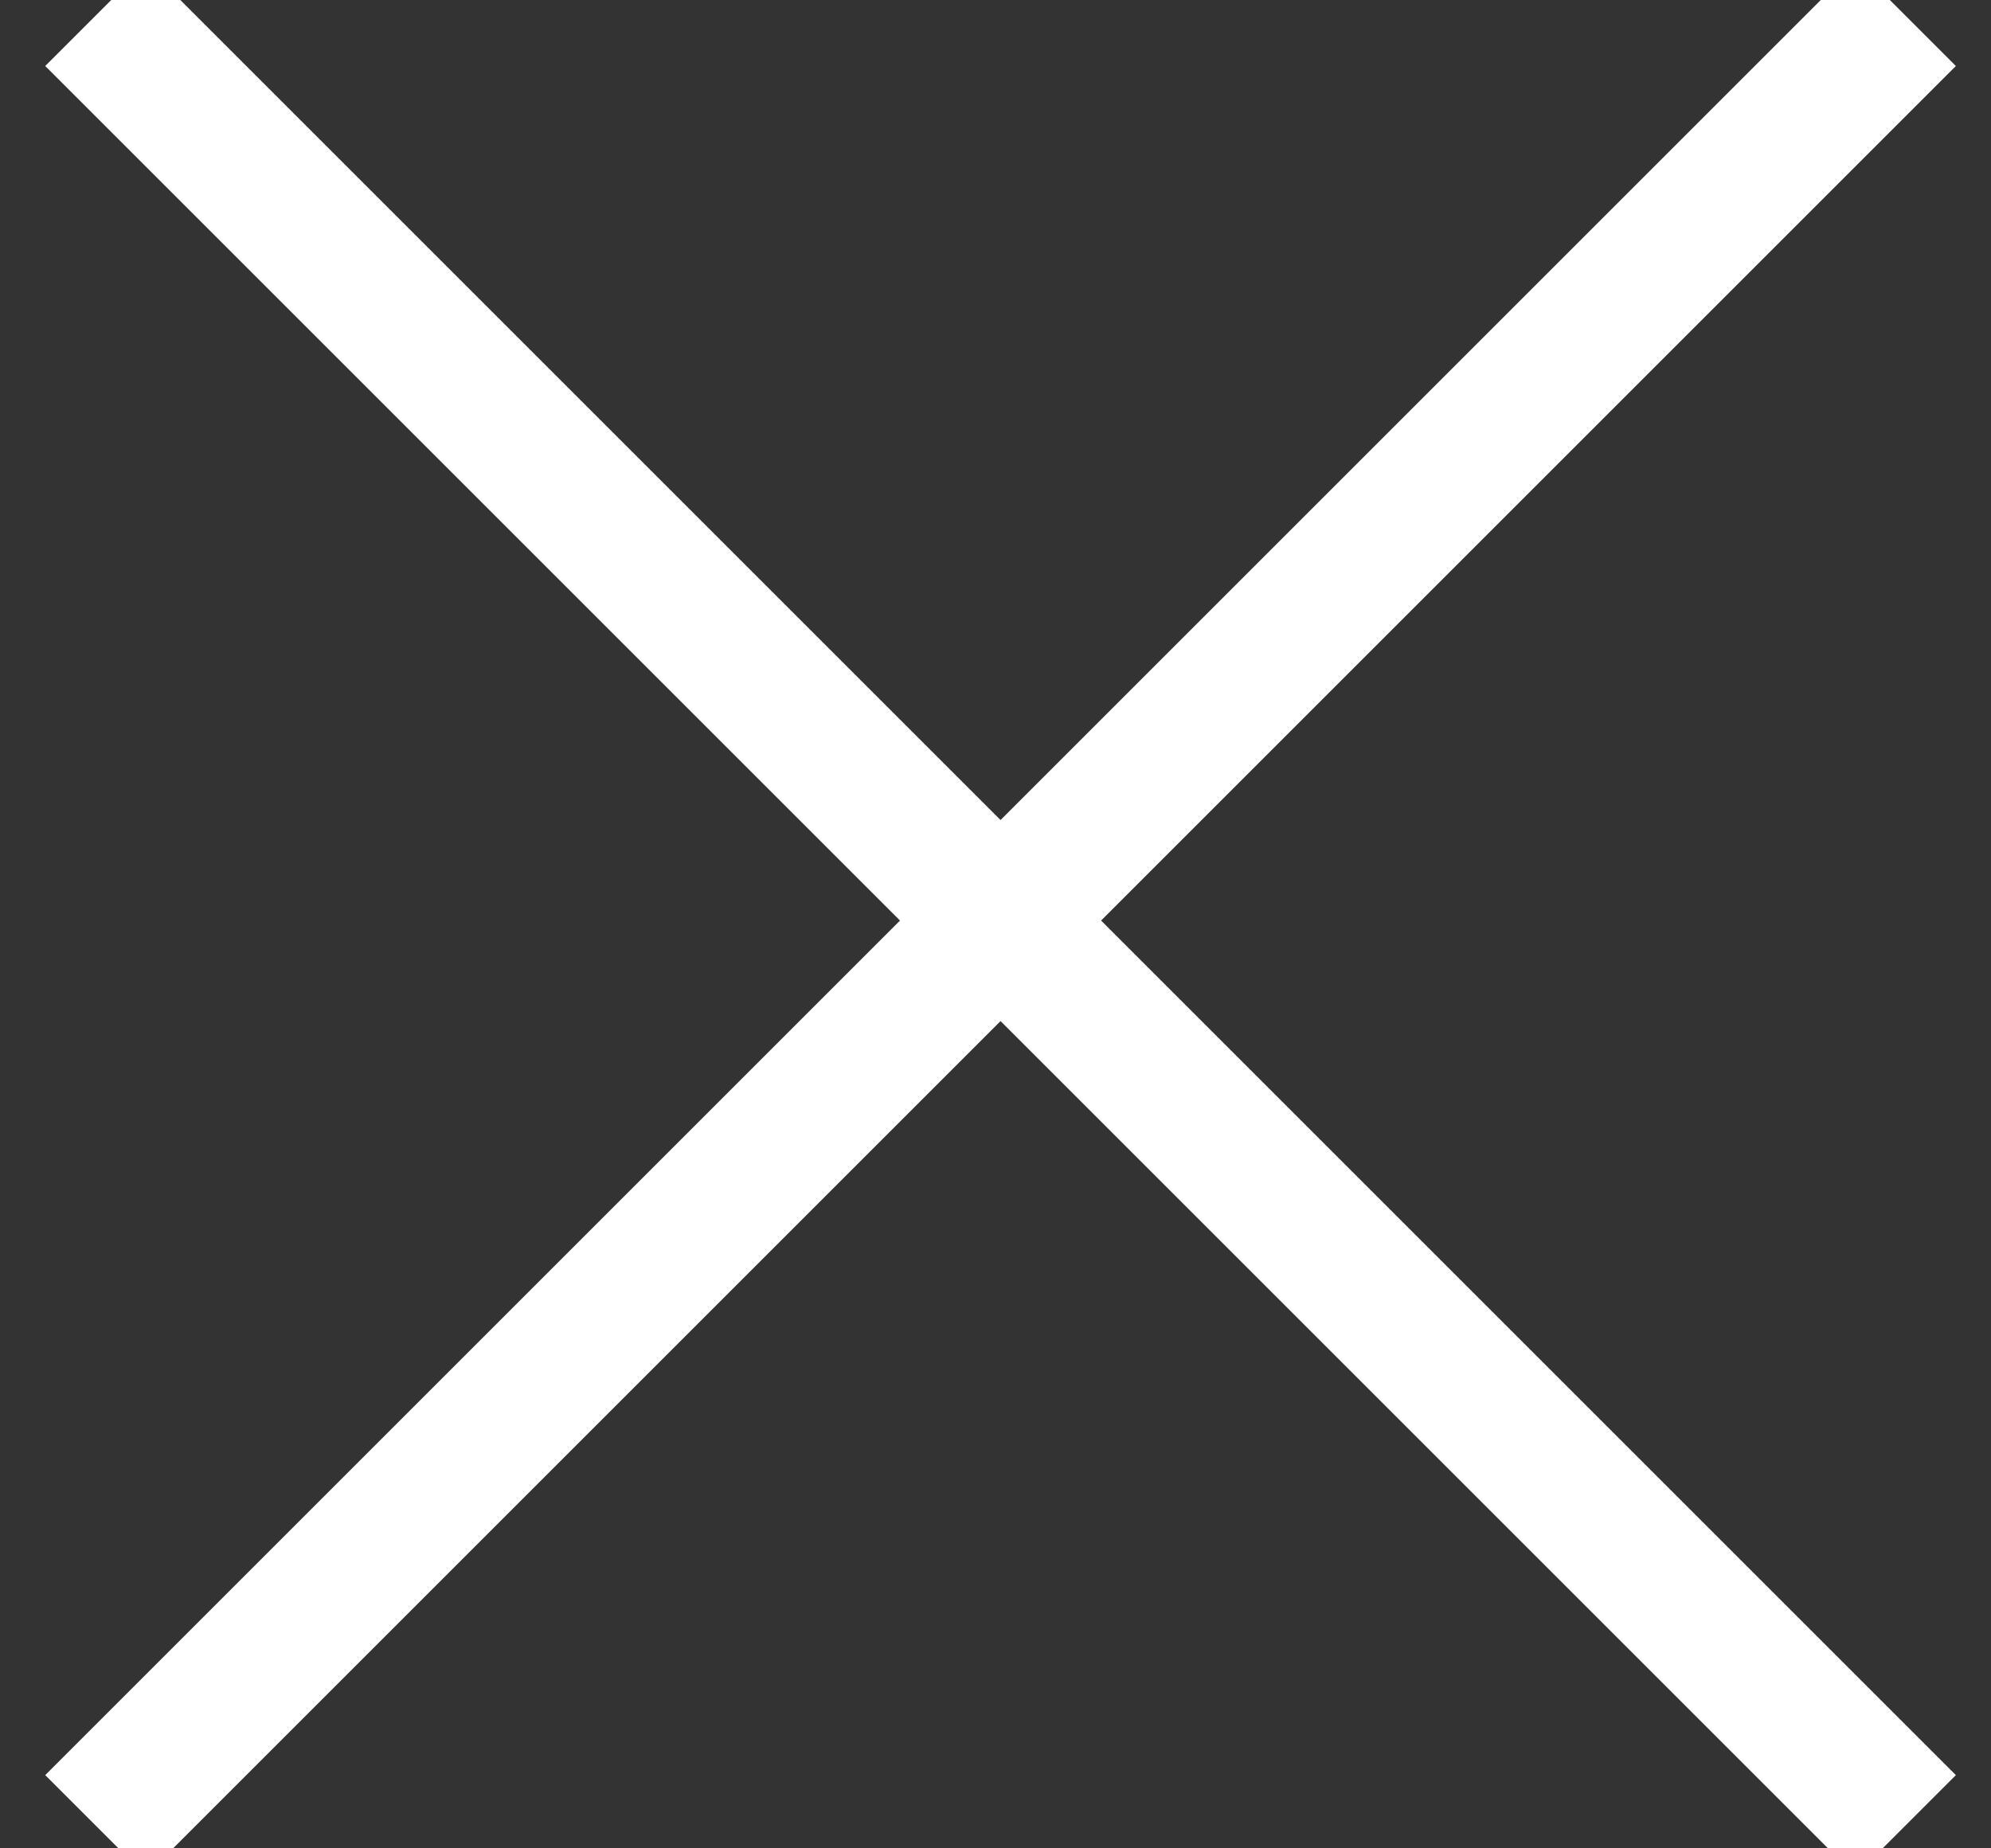 <?xml version="1.0" encoding="utf-8"?>
<!-- Generator: Adobe Illustrator 19.0.0, SVG Export Plug-In . SVG Version: 6.00 Build 0)  -->
<svg version="1.1" id="Layer_1" xmlns="http://www.w3.org/2000/svg" xmlns:xlink="http://www.w3.org/1999/xlink" x="0px" y="0px"
	 viewBox="-298 390 14 13" style="enable-background:new -298 390 14 13;" xml:space="preserve">
<rect x="-298" y="390" width="14" height="13" fill="#333333" stroke="none"/>
<style type="text/css">
	.st0{fill:none;stroke:#FFFFFF;stroke-linecap:square;}
</style>
<title>ic_close</title>
<desc>Created with Sketch.</desc>
<g id="Collective-People">
	<g id="Collective-People-Add-Note" transform="translate(-898, -379)">
		<g id="Popup" transform="translate(506, 355)">
			
				<g id="ic_close" transform="translate(399.081, 30.081) rotate(45) translate(-399.081, -30.081) translate(389.581, 21.081)">
				<path id="Line-3" class="st0" d="M74.8,487.3v17"/>
				<path id="Line-3_1_" class="st0" d="M66.3,495.8h17"/>
			</g>
		</g>
	</g>
</g>
</svg>

